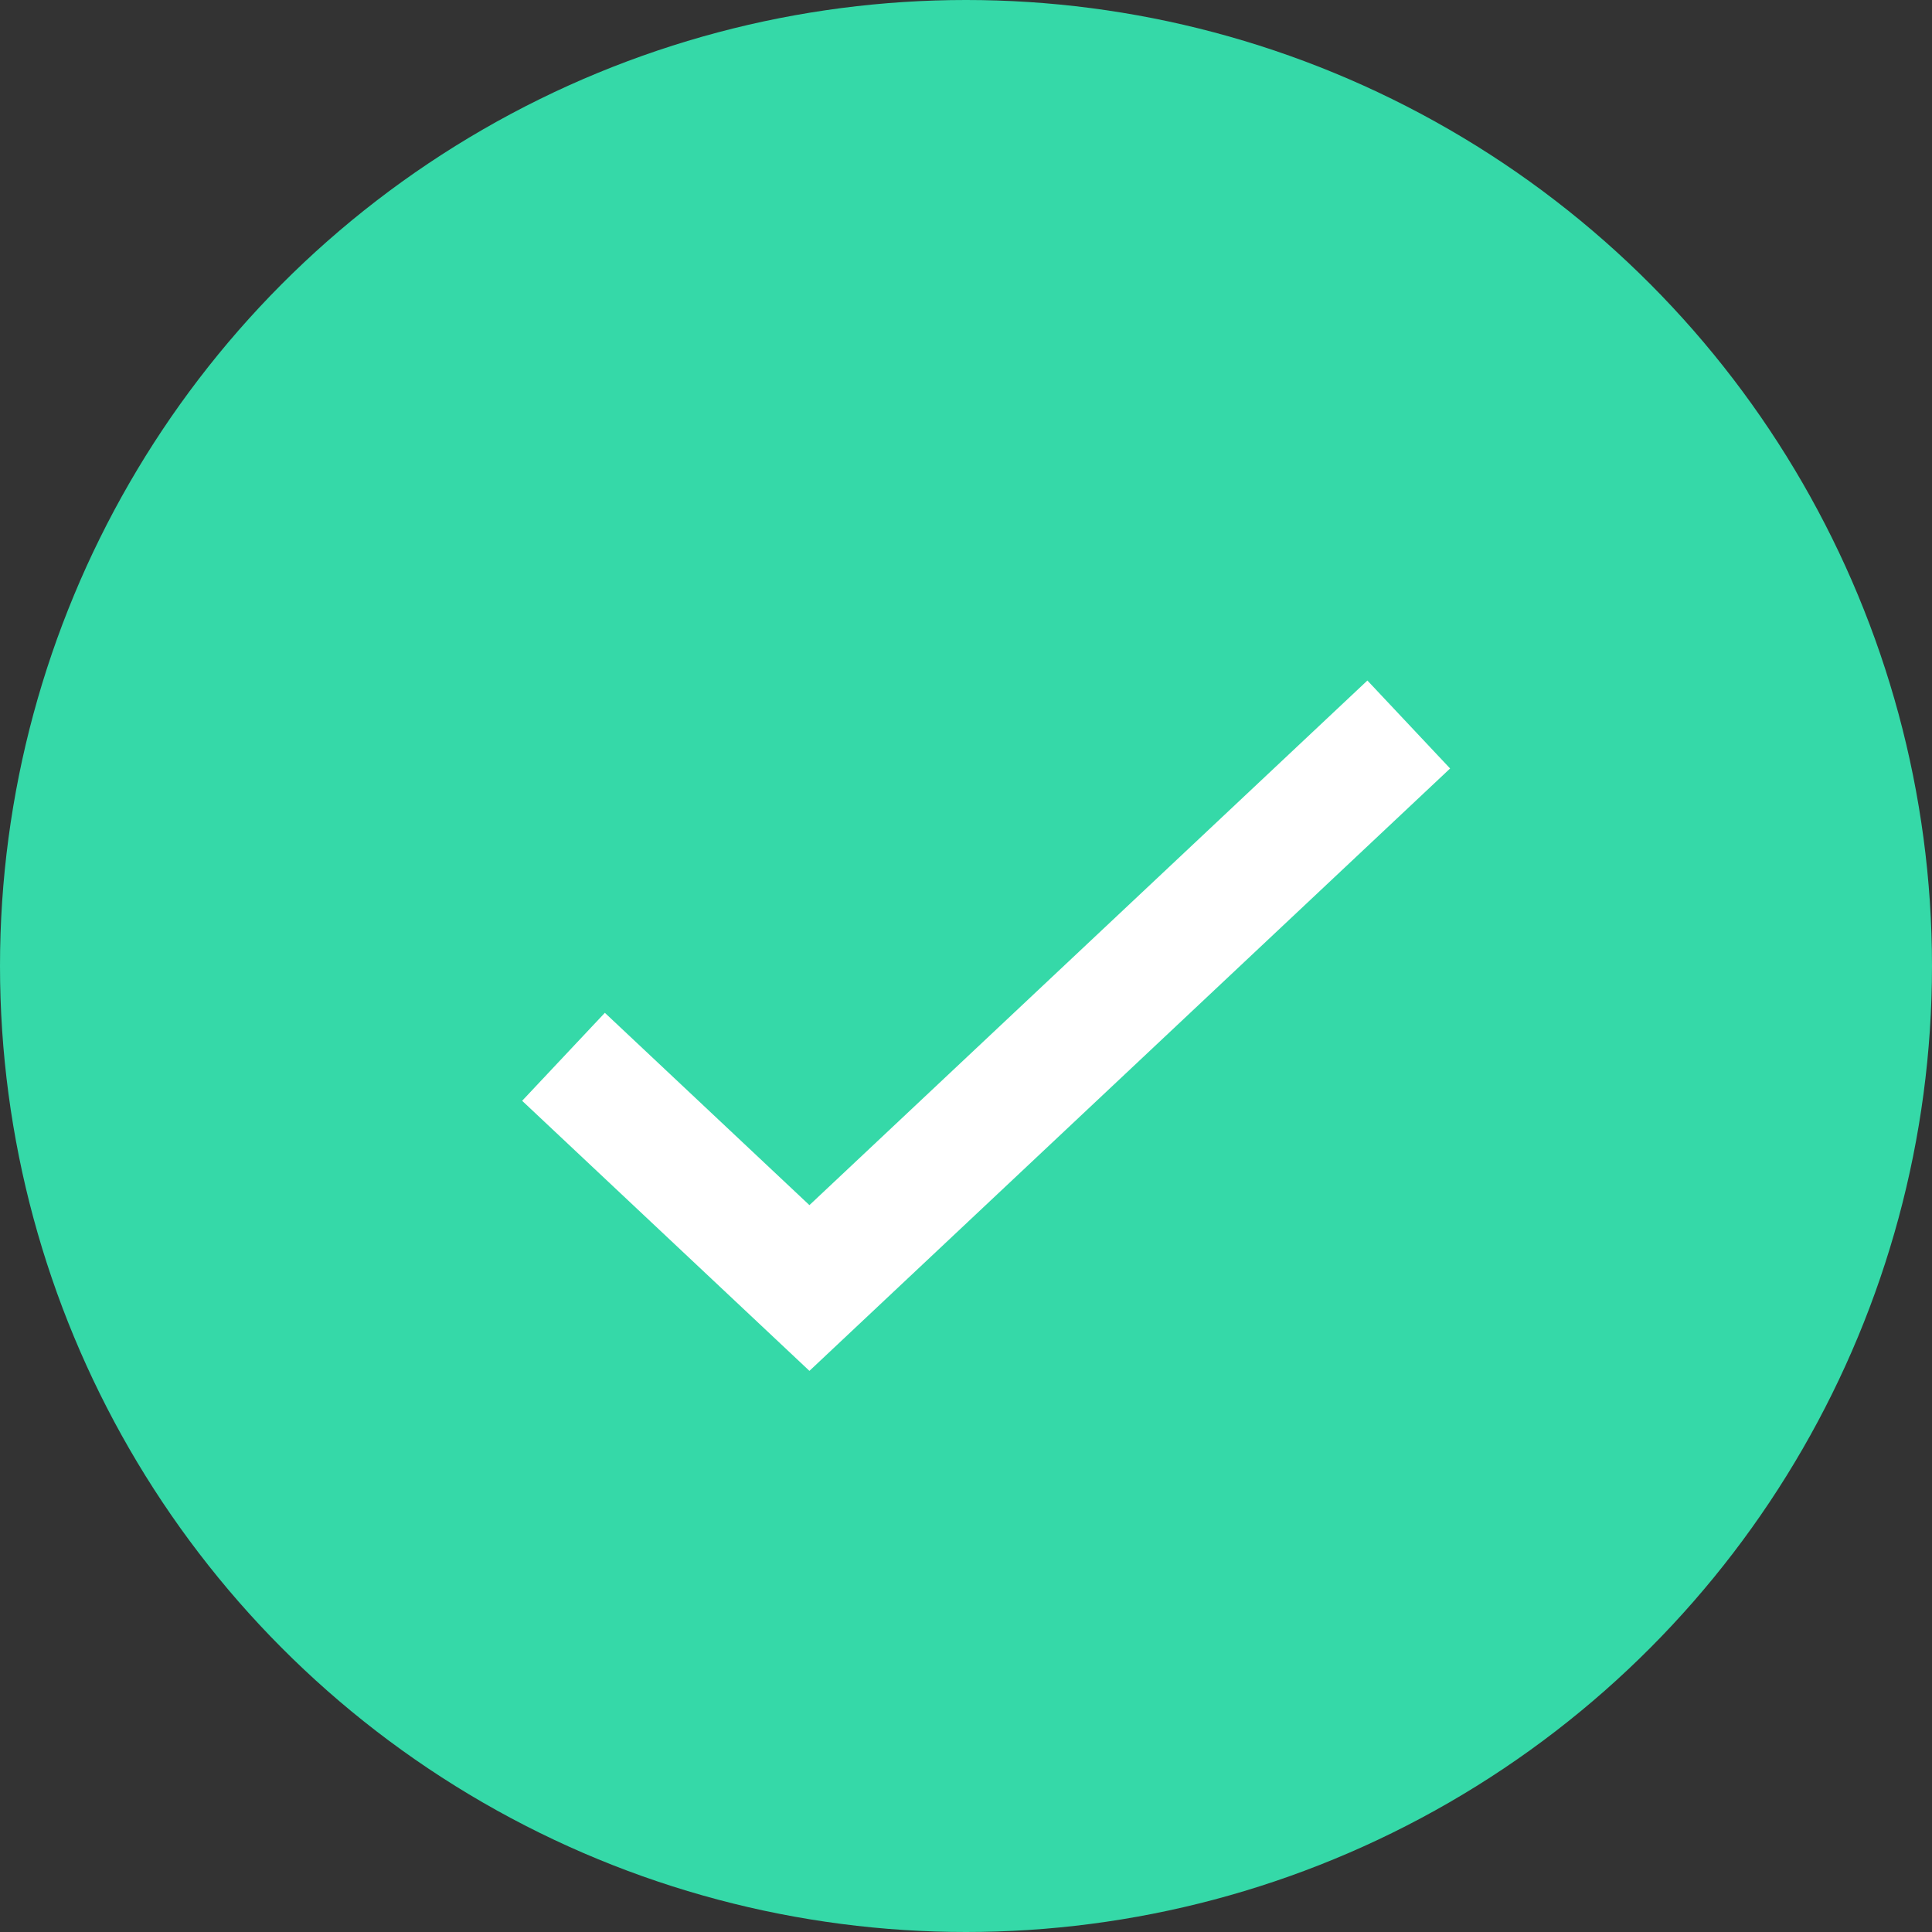 <svg xmlns="http://www.w3.org/2000/svg" width="24" height="24" viewBox="0 0 24 24" fill="none">
  <rect x="0" y="0" width="24" height="24" fill="#333333" stroke="none"/>
  <circle cx="12" cy="12" r="12" fill="#35D9A8"/>
  <path d="M7 13.128L10.055 16L17.5 9" stroke="white" stroke-width="1.5"/>
</svg>
